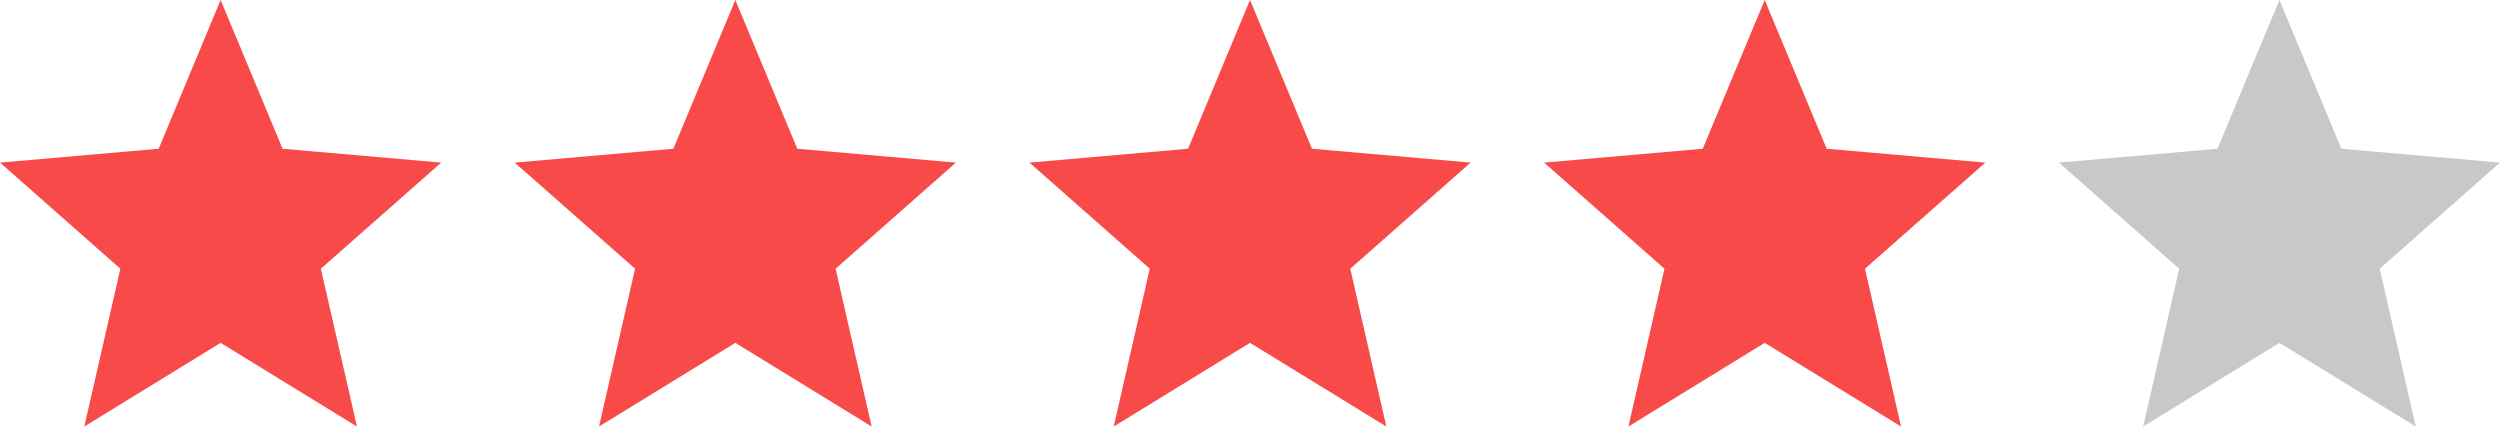 <svg xmlns="http://www.w3.org/2000/svg" width="170" height="30">
    <path fill="#F84A49" fill-opacity="0" fill-rule="evenodd" d="M0 0h170v30H0V0z"/>
    <path fill="#F84A49" fill-opacity="0" fill-rule="evenodd" d="M140 0h30v30h-30V0z"/>
    <path fill="#C8C8C8" fill-rule="evenodd" d="M155.002 23.314l9.27 5.69-2.452-10.731 8.182-7.216-10.787-.942-4.213-10.117-4.213 10.117-10.786.942 8.182 7.216-2.452 10.731 9.269-5.69z"/>
    <path fill="#F84A49" fill-rule="evenodd" d="M120.002 23.314l9.27 5.69-2.454-10.731 8.184-7.216-10.787-.942-4.213-10.117-4.213 10.117-10.787.942 8.183 7.216-2.452 10.731 9.269-5.69zM85.001 23.314l9.27 5.69-2.453-10.731 8.184-7.216-10.787-.942L85.001-.002l-4.212 10.117-10.786.942 8.182 7.216-2.452 10.731 9.268-5.69zM50.002 23.314l9.27 5.69-2.452-10.731 8.182-7.216-10.787-.942L50.002-.002l-4.213 10.117-10.786.942 8.182 7.216-2.452 10.731 9.269-5.69z"/>
    <path fill="#F84A49" fill-opacity="0" fill-rule="evenodd" d="M0 0h30v30H0V0z"/>
    <path fill="#F84A49" fill-rule="evenodd" d="M15.002 23.314l9.27 5.69-2.454-10.731 8.184-7.216-10.787-.942L15.002-.002 10.79 10.115l-10.788.942 8.183 7.216-2.452 10.731 9.269-5.69z"/>
</svg>
